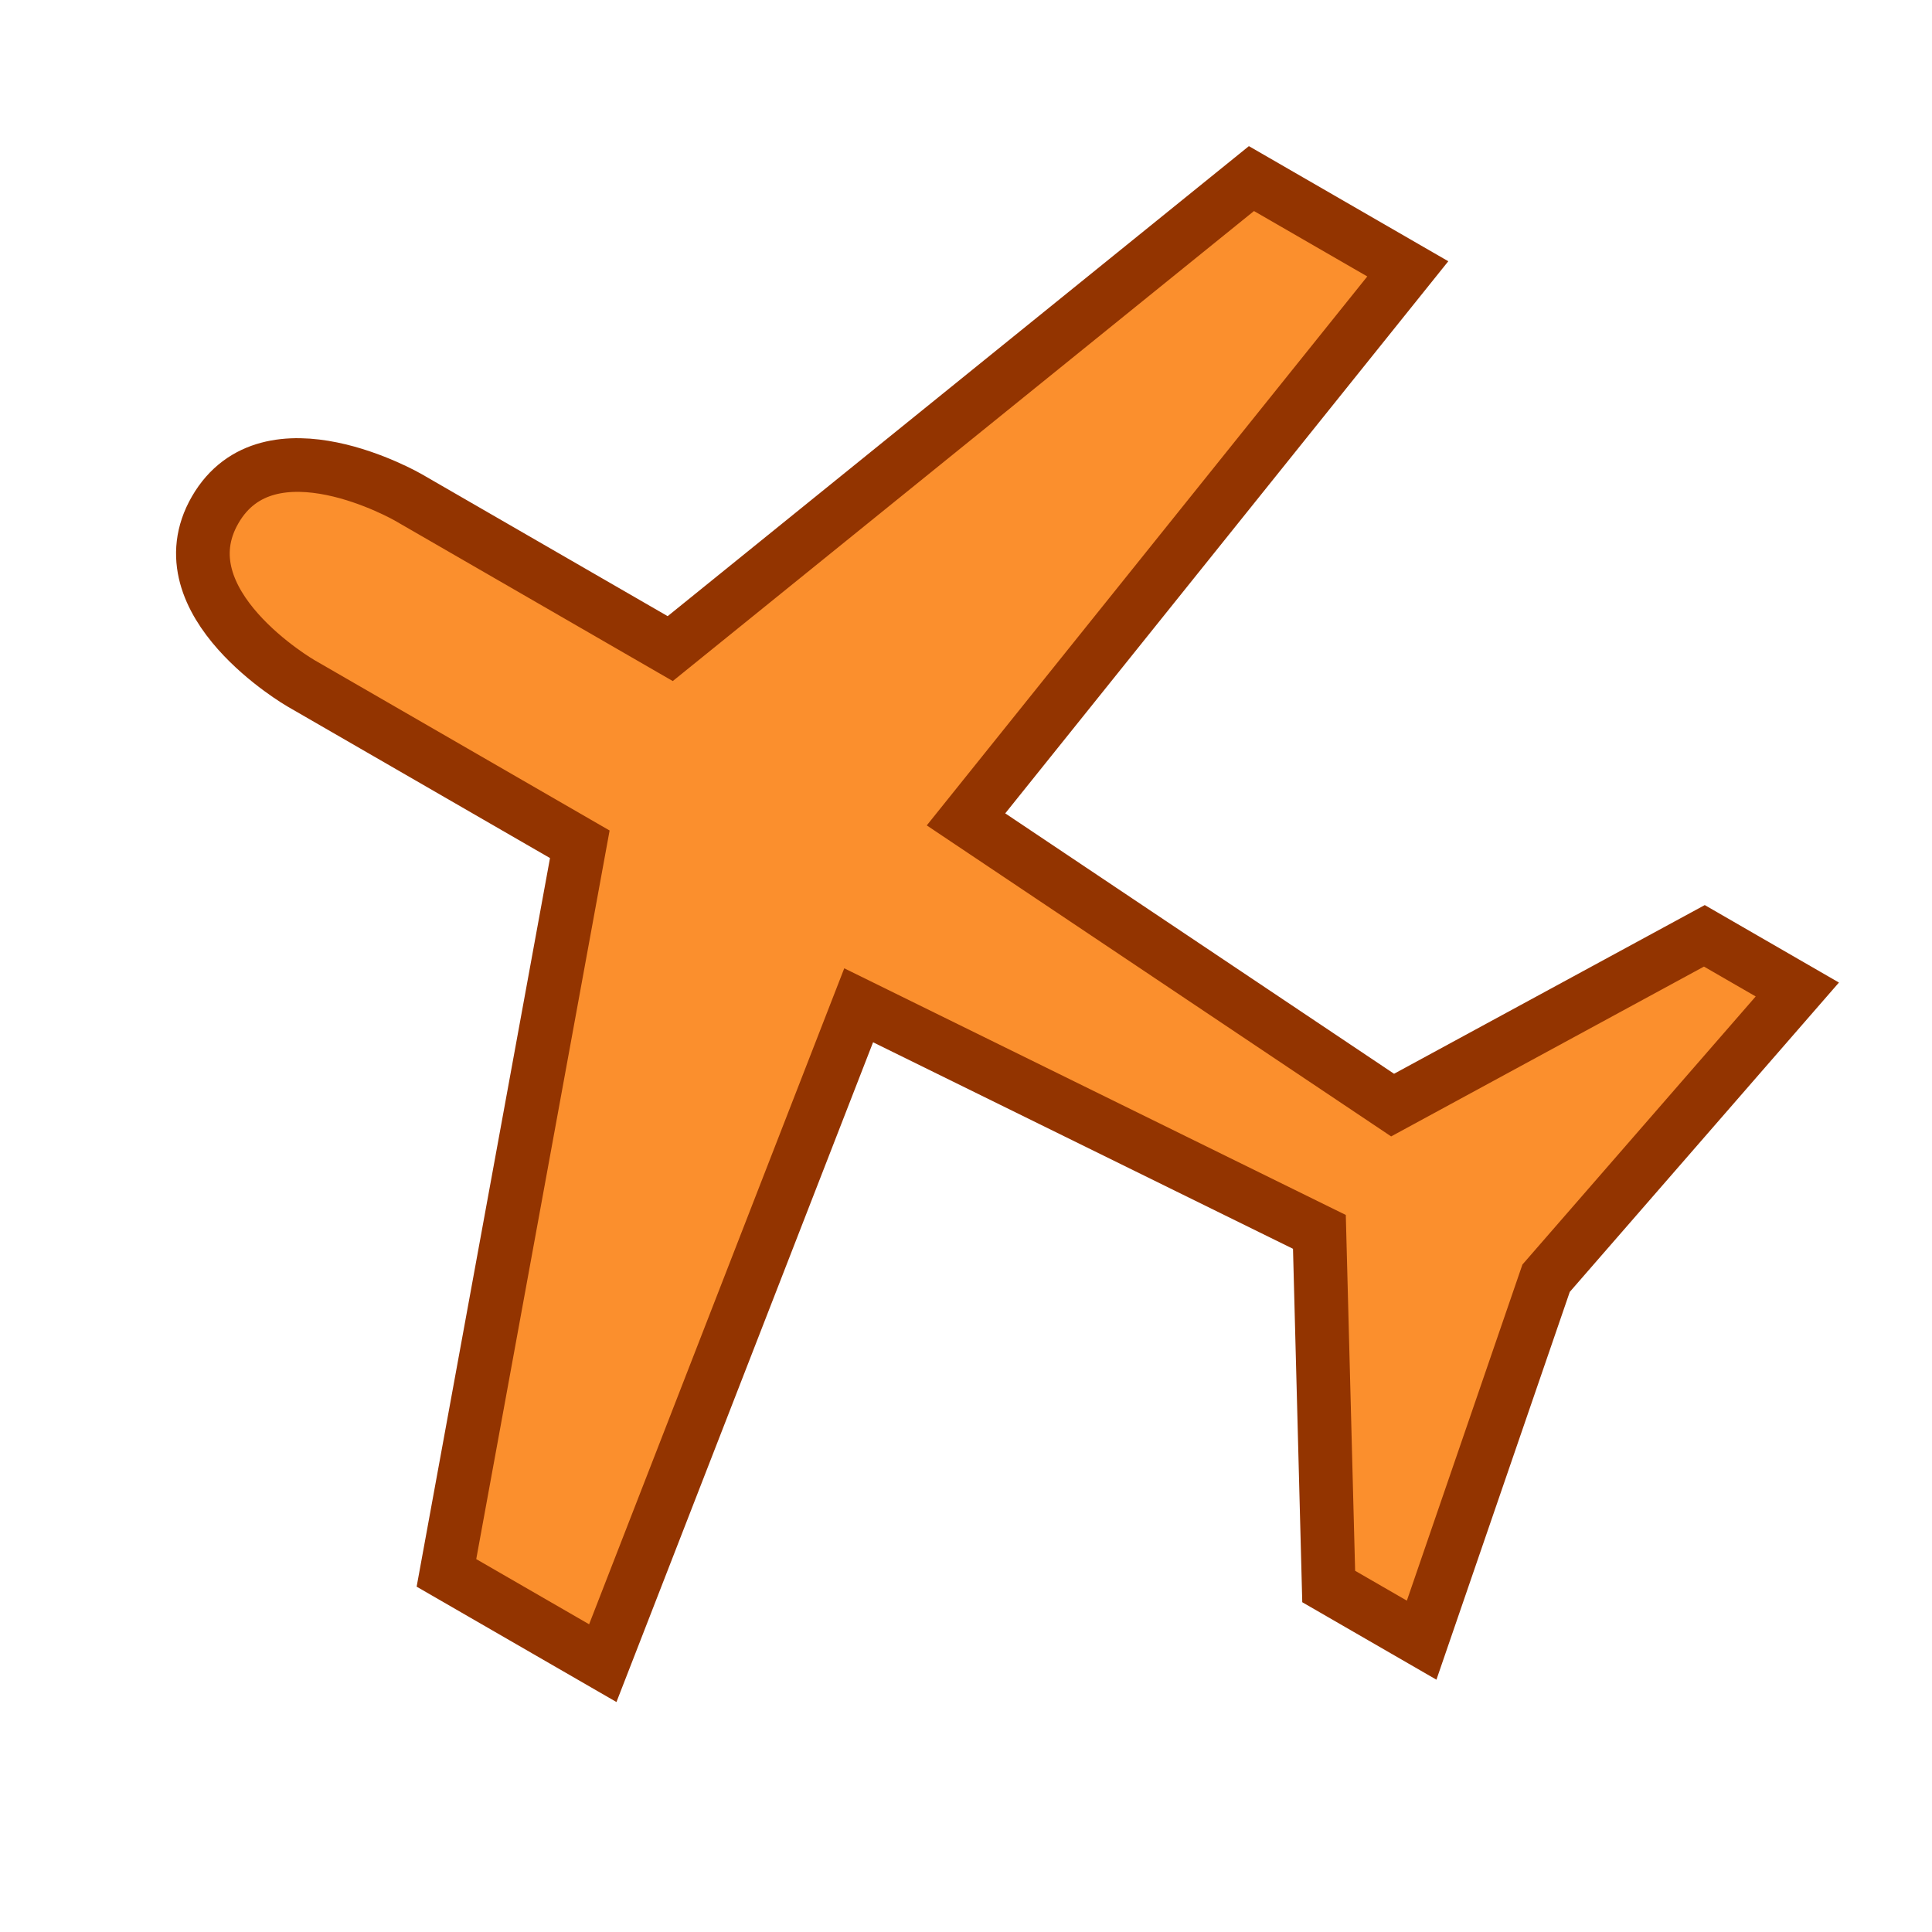 <?xml version="1.0" encoding="UTF-8"?>
  <svg version="1.1" id="airport-15" xmlns="http://www.w3.org/2000/svg" width="16px" height="16px" viewBox="-1 -1 18 18">
    <g transform="rotate(300, 7.5, 7.5)">
      <path opacity="1" stroke="#933400" stroke-width="0.5" fill="#FB8F2D" id="path7712-0" d="M15,6.818L15,8.5l-6.5-1&#xA;&#x9;l-0.318,4.773L11,14v1l-3.5-0.682L4,15v-1l2.818-1.727L6.5,7.5L0,8.5V6.818L6.5,4.5v-3c0,0,0-1.5,1-1.5s1,1.5,1,1.5v2.818&#xA;&#x9;L15,6.818z"/>
    </g>
  </svg>
